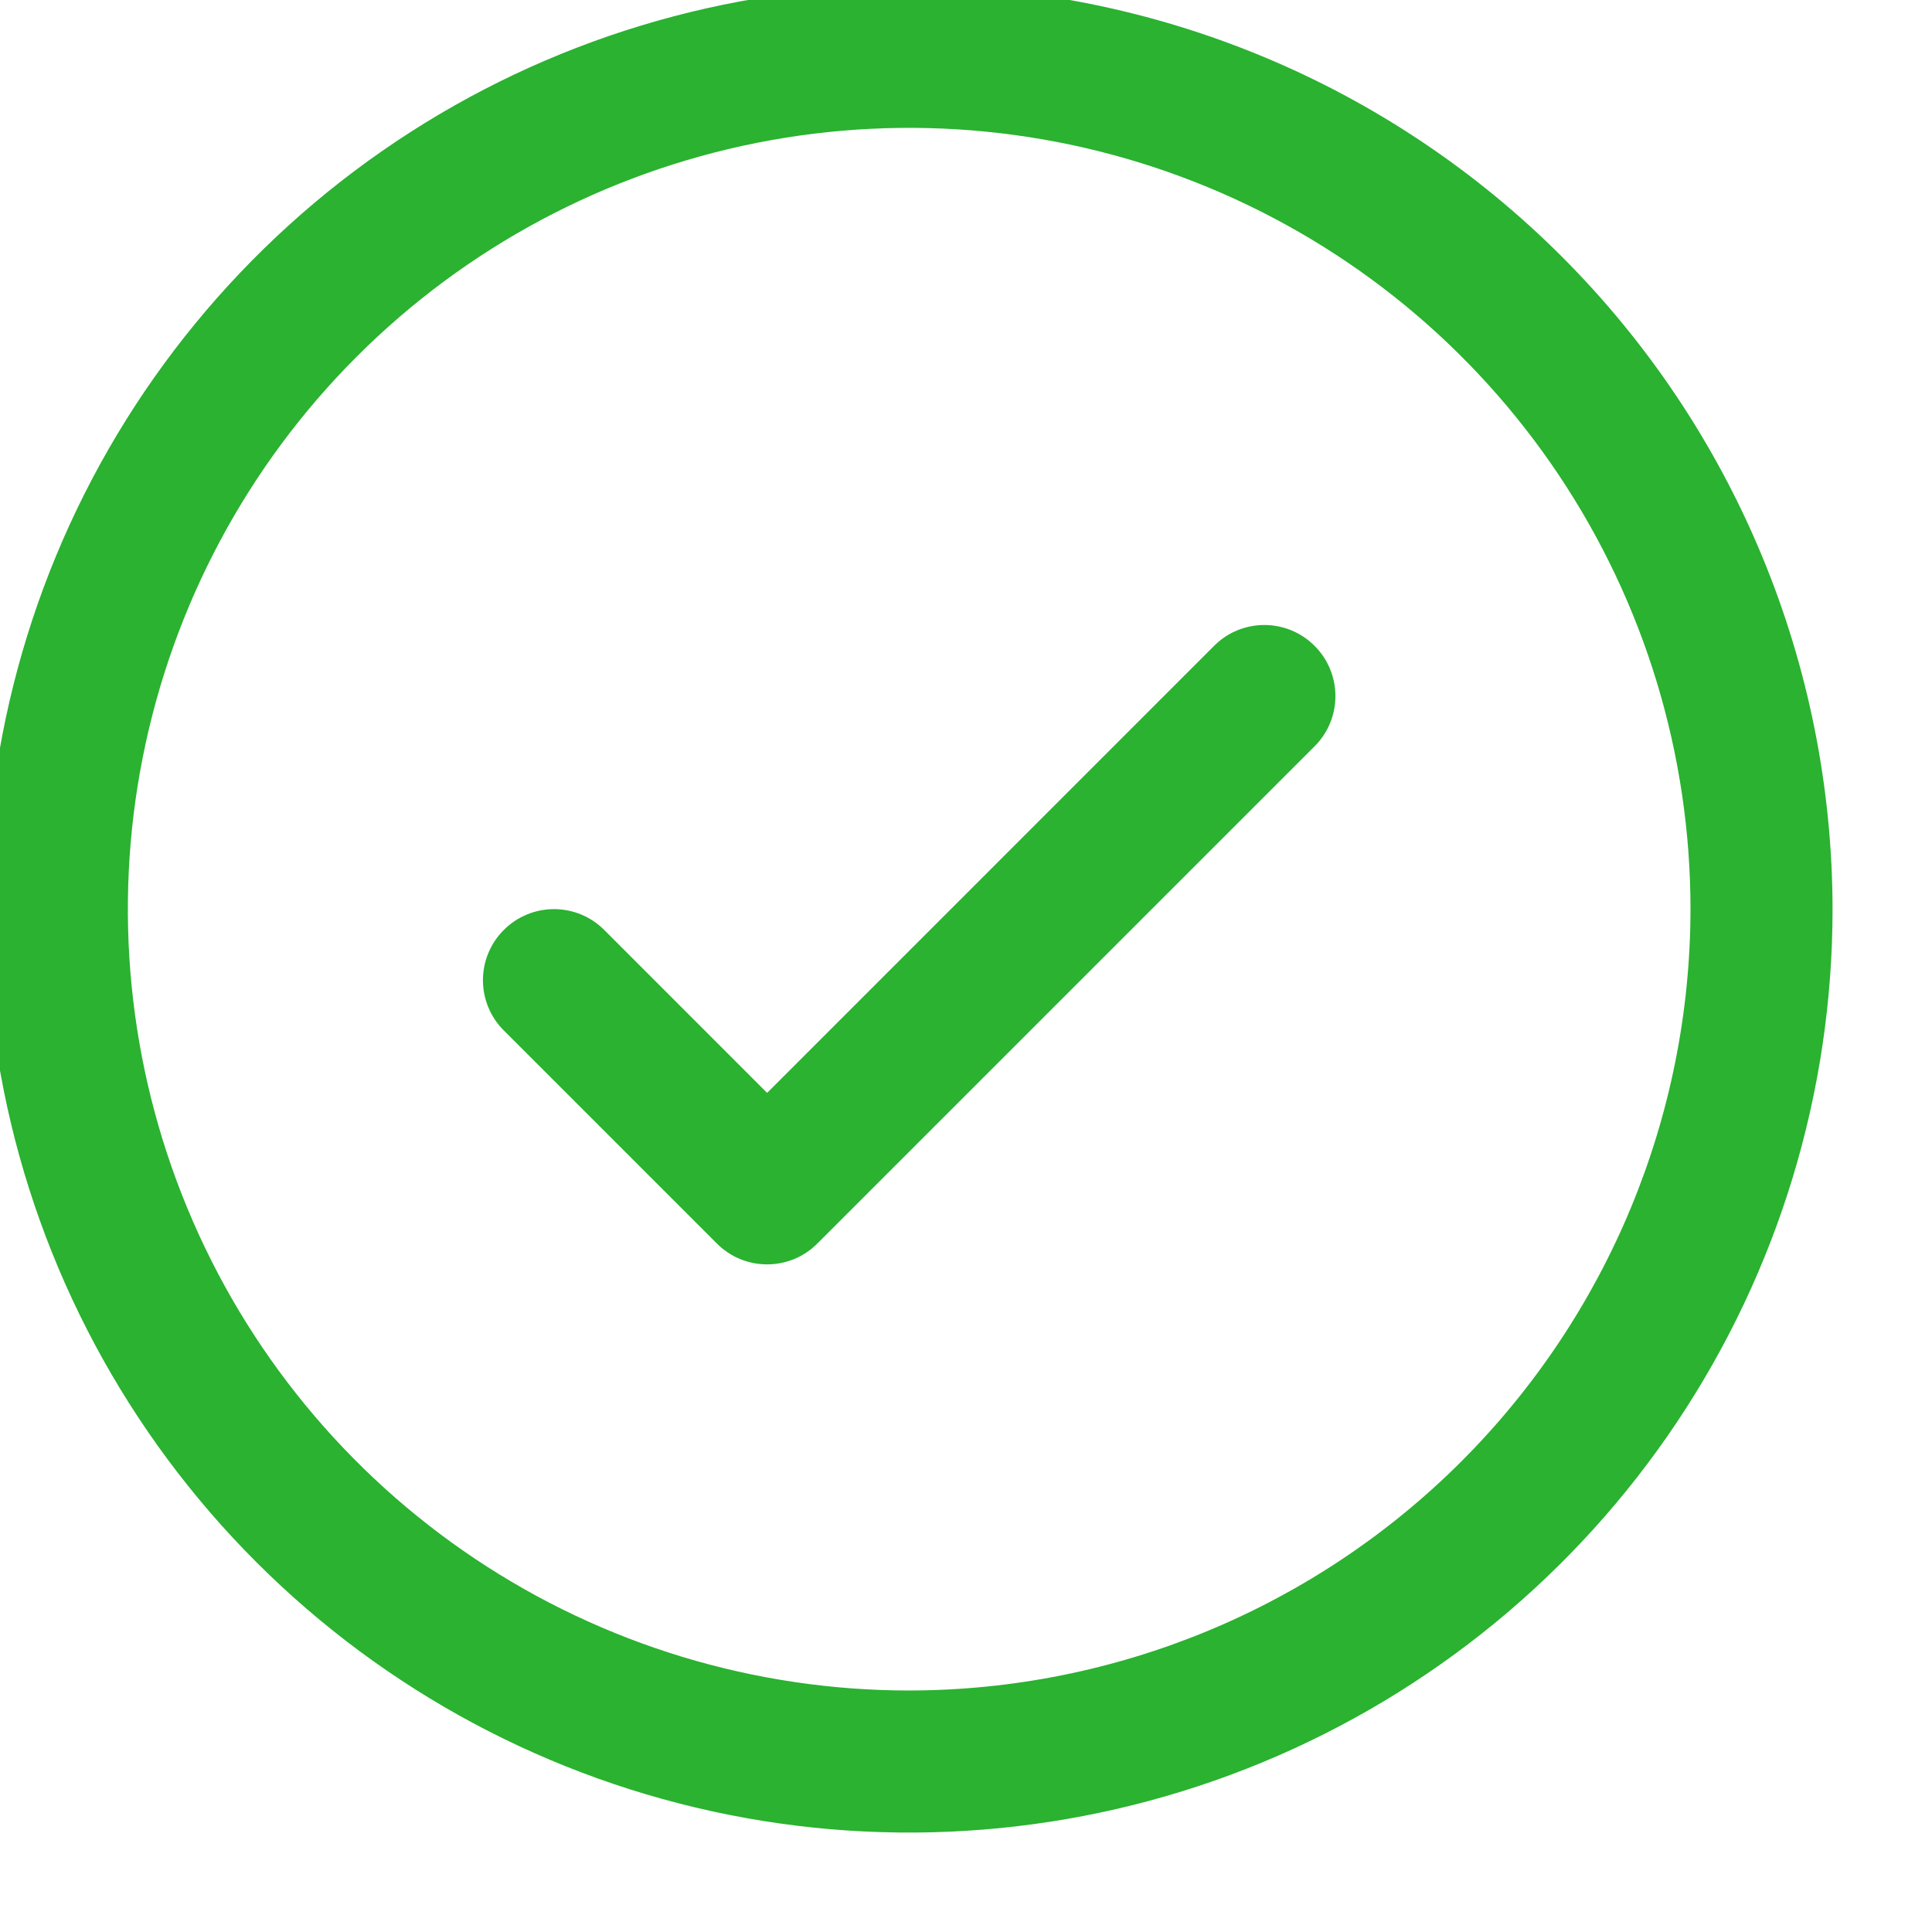 <svg width="34" height="34" viewBox="0 0 34 34" fill="none" xmlns="http://www.w3.org/2000/svg" xmlns:xlink="http://www.w3.org/1999/xlink">
<path d="M23.134,11.366C23.251,11.482 23.343,11.62 23.406,11.771C23.469,11.923 23.501,12.086 23.501,12.25C23.501,12.414 23.469,12.577 23.406,12.729C23.343,12.88 23.251,13.018 23.134,13.134L14.384,21.884C14.268,22.001 14.13,22.093 13.979,22.156C13.827,22.219 13.664,22.251 13.5,22.251C13.336,22.251 13.173,22.219 13.021,22.156C12.87,22.093 12.732,22.001 12.616,21.884L8.866,18.134C8.631,17.9 8.499,17.582 8.499,17.25C8.499,16.918 8.631,16.6 8.866,16.366C9.1,16.131 9.418,15.999 9.75,15.999C10.082,15.999 10.4,16.131 10.634,16.366L13.5,19.233L21.366,11.366C21.482,11.249 21.62,11.157 21.771,11.094C21.923,11.031 22.086,10.999 22.25,10.999C22.414,10.999 22.577,11.031 22.729,11.094C22.88,11.157 23.018,11.249 23.134,11.366ZM32.25,16C32.25,19.214 31.297,22.356 29.511,25.028C27.726,27.7 25.188,29.783 22.219,31.013C19.249,32.243 15.982,32.565 12.83,31.938C9.678,31.311 6.782,29.763 4.51,27.49C2.237,25.218 0.689,22.322 0.062,19.17C-0.565,16.018 -0.243,12.751 0.987,9.781C2.217,6.812 4.3,4.274 6.972,2.489C9.644,0.703 12.786,-0.25 16,-0.25C20.308,-0.245 24.439,1.468 27.485,4.515C30.532,7.561 32.245,11.692 32.25,16ZM29.75,16C29.75,13.28 28.944,10.622 27.433,8.361C25.922,6.1 23.774,4.337 21.262,3.297C18.749,2.256 15.985,1.984 13.318,2.514C10.65,3.045 8.2,4.354 6.277,6.277C4.354,8.2 3.045,10.65 2.514,13.318C1.984,15.985 2.256,18.749 3.297,21.262C4.337,23.774 6.1,25.922 8.361,27.433C10.622,28.944 13.281,29.75 16,29.75C19.645,29.746 23.14,28.296 25.718,25.718C28.296,23.14 29.746,19.645 29.75,16Z" fill="#2AB230"/>
</svg>

